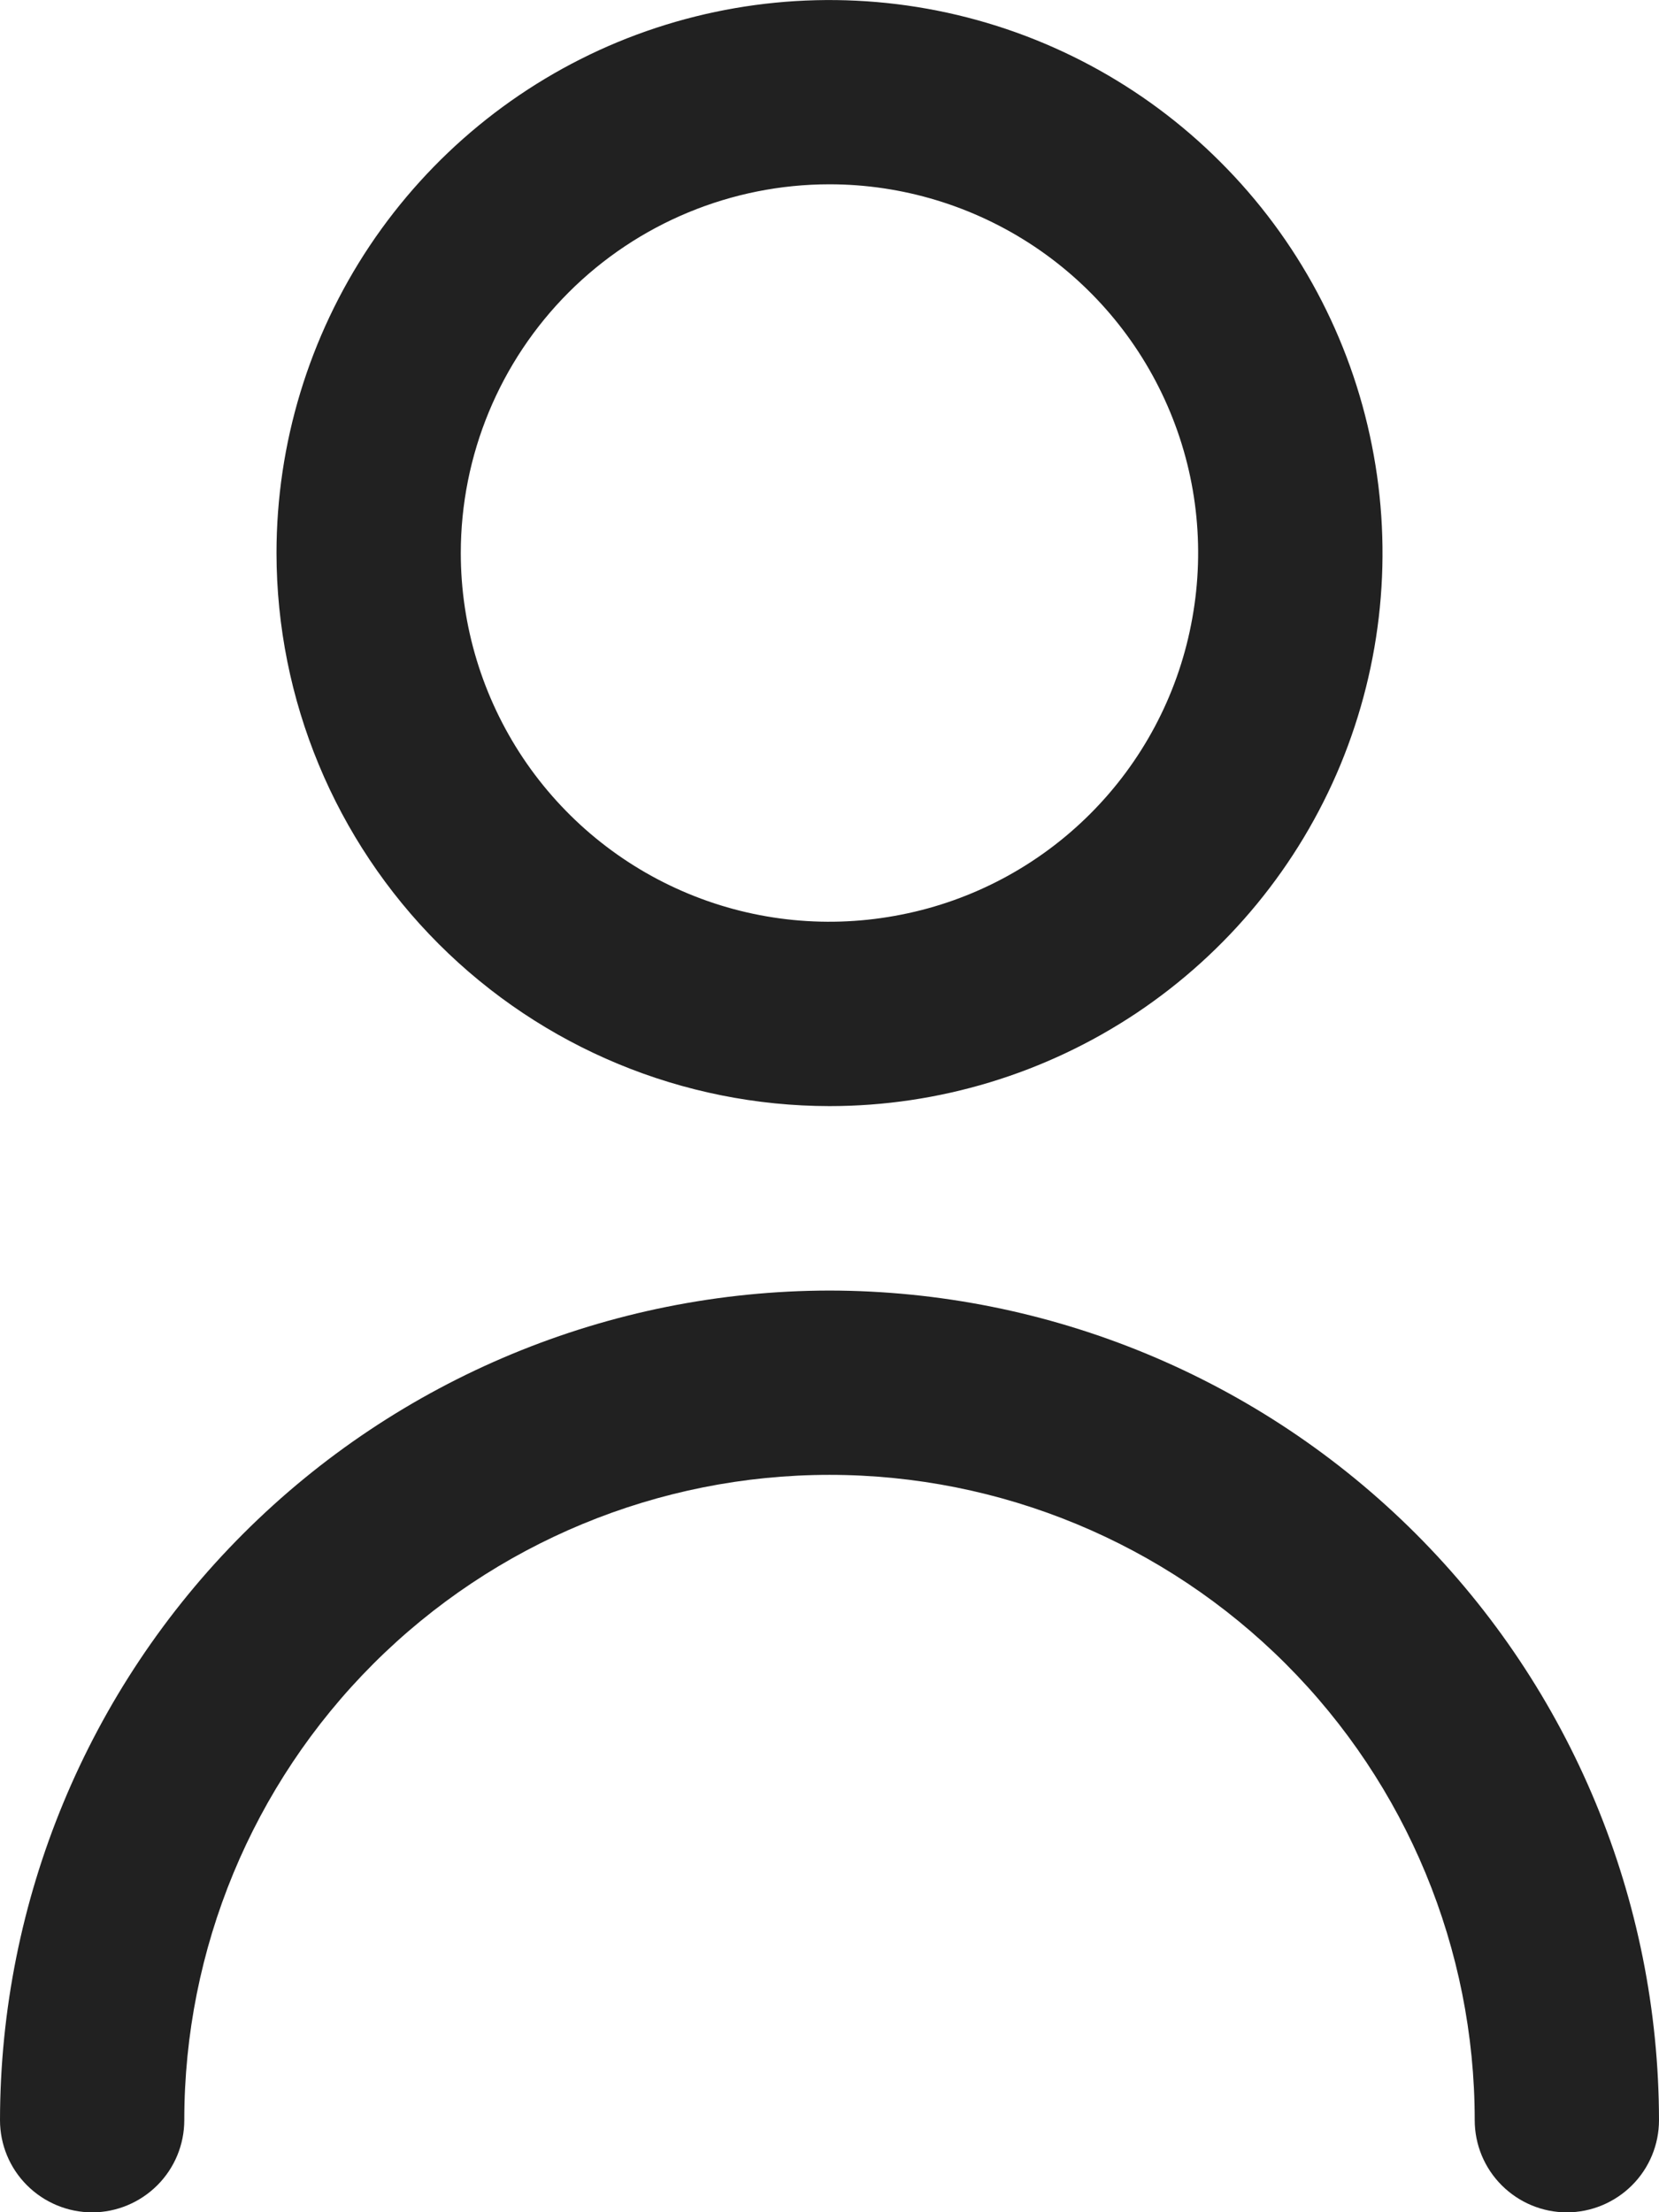<svg width="12" height="16" viewBox="0 0 12 16" fill="none" xmlns="http://www.w3.org/2000/svg">
<g id="Group 220">
<path id="Vector" d="M6 8C6.791 8 7.564 7.765 8.222 7.326C8.88 6.886 9.393 6.262 9.696 5.531C9.998 4.8 10.078 3.996 9.923 3.22C9.769 2.444 9.388 1.731 8.828 1.172C8.269 0.612 7.556 0.231 6.78 0.077C6.004 -0.077 5.2 0.002 4.469 0.304C3.738 0.607 3.114 1.12 2.674 1.778C2.235 2.436 2 3.209 2 4C2.001 5.061 2.423 6.077 3.173 6.827C3.923 7.577 4.939 7.999 6 8ZM6 1.333C6.527 1.333 7.043 1.49 7.482 1.783C7.92 2.076 8.262 2.492 8.464 2.98C8.666 3.467 8.718 4.003 8.615 4.52C8.513 5.038 8.259 5.513 7.886 5.886C7.513 6.259 7.038 6.513 6.52 6.615C6.003 6.718 5.467 6.666 4.98 6.464C4.492 6.262 4.076 5.92 3.783 5.482C3.49 5.043 3.333 4.527 3.333 4C3.333 3.293 3.614 2.614 4.114 2.114C4.614 1.614 5.293 1.333 6 1.333Z" fill="#212121"/>
<path id="Vector_2" d="M6 9.334C4.409 9.336 2.884 9.968 1.759 11.093C0.634 12.218 0.002 13.743 0 15.334C0 15.511 0.07 15.68 0.195 15.805C0.32 15.93 0.49 16.001 0.667 16.001C0.843 16.001 1.013 15.93 1.138 15.805C1.263 15.68 1.333 15.511 1.333 15.334C1.333 14.096 1.825 12.909 2.7 12.034C3.575 11.159 4.762 10.667 6 10.667C7.238 10.667 8.425 11.159 9.3 12.034C10.175 12.909 10.667 14.096 10.667 15.334C10.667 15.511 10.737 15.68 10.862 15.805C10.987 15.93 11.156 16.001 11.333 16.001C11.51 16.001 11.68 15.93 11.805 15.805C11.93 15.68 12 15.511 12 15.334C11.998 13.743 11.366 12.218 10.241 11.093C9.116 9.968 7.591 9.336 6 9.334Z" fill="#212121"/>
</g>
</svg>
